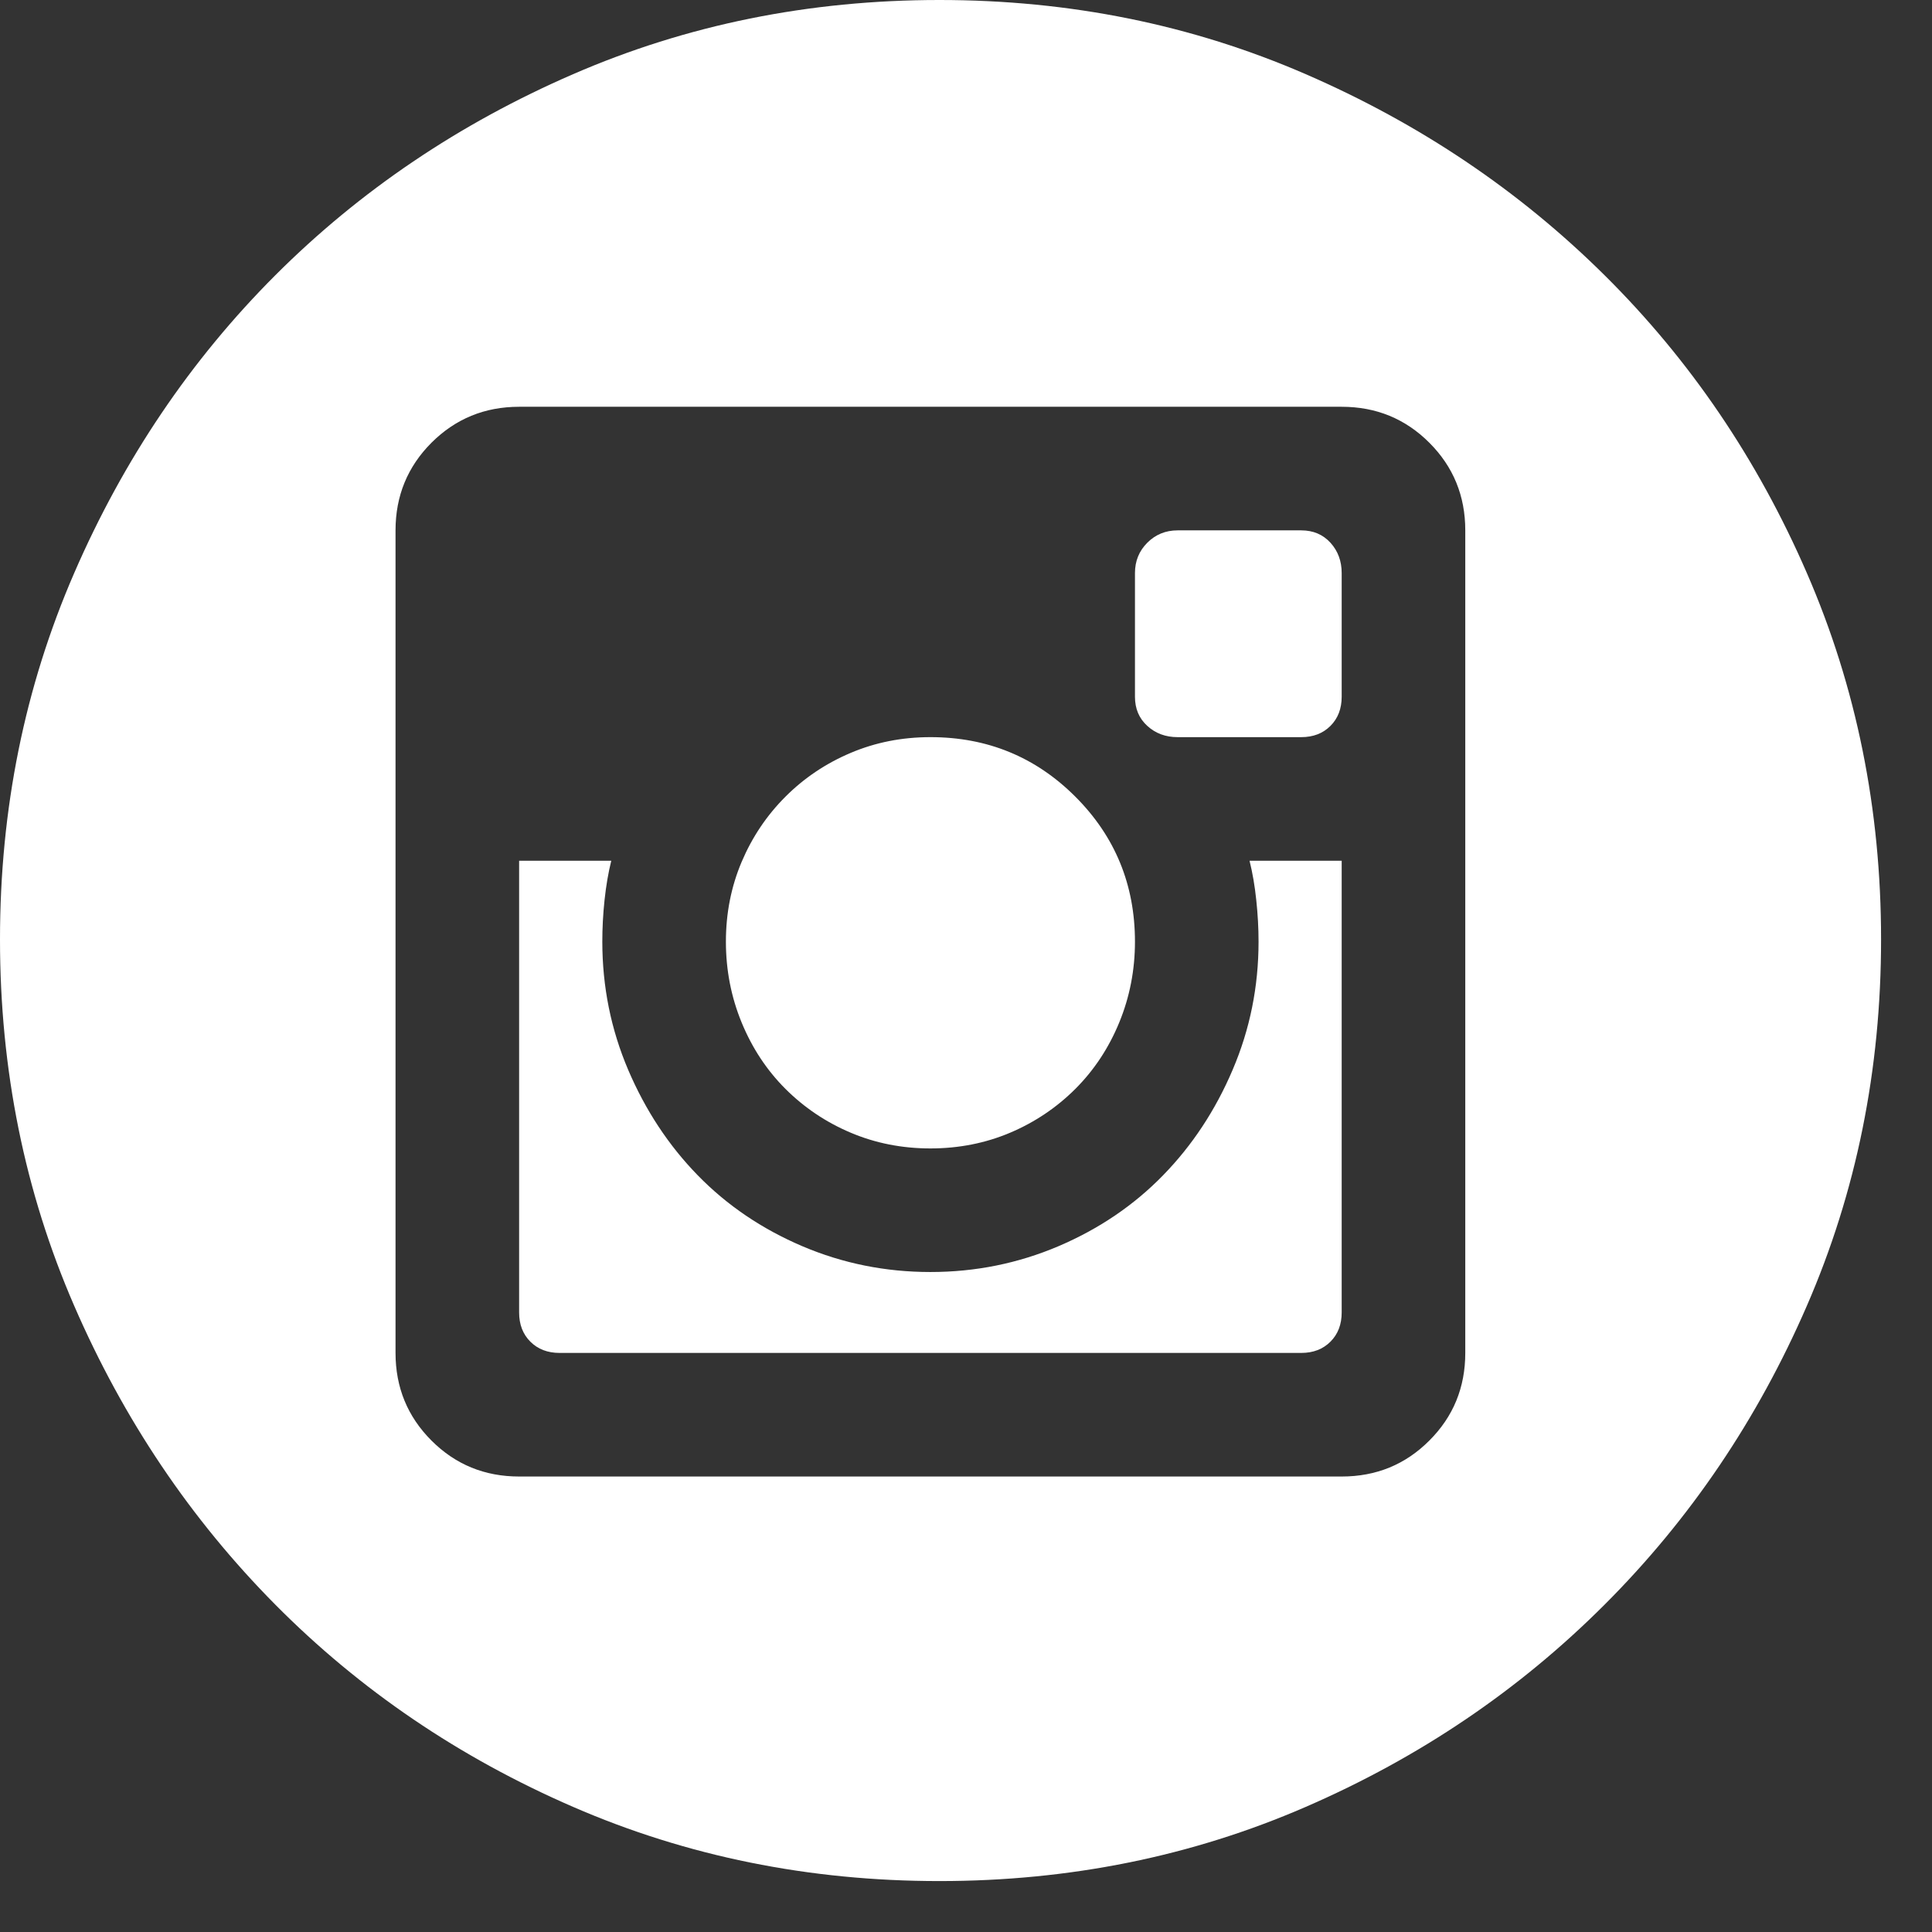<svg width="33" height="33" viewBox="0 0 33 33" fill="none" xmlns="http://www.w3.org/2000/svg">
<rect x="0" y="0" width="33" height="33" fill="#333333" stroke="none"/>
<path d="M15.892 19.616C15.406 19.616 14.952 19.526 14.53 19.347C14.107 19.168 13.736 18.918 13.416 18.599C13.096 18.279 12.847 17.901 12.668 17.466C12.489 17.031 12.399 16.57 12.399 16.084C12.399 15.598 12.489 15.144 12.668 14.721C12.847 14.299 13.096 13.928 13.416 13.608C13.736 13.288 14.107 13.039 14.53 12.86C14.952 12.681 15.406 12.591 15.892 12.591C16.865 12.591 17.69 12.93 18.368 13.608C19.046 14.286 19.386 15.112 19.386 16.084C19.386 16.57 19.296 17.031 19.117 17.466C18.938 17.901 18.688 18.279 18.368 18.599C18.048 18.918 17.677 19.168 17.255 19.347C16.833 19.526 16.378 19.616 15.892 19.616ZM21.497 16.084C21.497 15.854 21.484 15.617 21.458 15.374C21.433 15.131 21.394 14.907 21.343 14.702H22.917V22.418C22.917 22.623 22.853 22.789 22.725 22.917C22.597 23.045 22.431 23.109 22.226 23.109H9.558C9.354 23.109 9.187 23.045 9.059 22.917C8.931 22.789 8.867 22.623 8.867 22.418V14.702H10.441C10.39 14.907 10.352 15.131 10.326 15.374C10.3 15.617 10.288 15.854 10.288 16.084C10.288 16.852 10.435 17.581 10.729 18.272C11.024 18.963 11.42 19.565 11.919 20.076C12.418 20.588 13.013 20.991 13.704 21.286C14.395 21.58 15.124 21.727 15.892 21.727C16.66 21.727 17.389 21.58 18.08 21.286C18.771 20.991 19.366 20.588 19.865 20.076C20.364 19.565 20.761 18.963 21.055 18.272C21.35 17.581 21.497 16.852 21.497 16.084ZM16.046 0C18.272 0 20.358 0.422 22.303 1.267C24.248 2.111 25.95 3.256 27.408 4.702C28.867 6.148 30.019 7.844 30.863 9.789C31.708 11.734 32.13 13.819 32.13 16.046C32.13 18.272 31.708 20.358 30.863 22.303C30.019 24.248 28.867 25.95 27.408 27.408C25.95 28.867 24.248 30.019 22.303 30.863C20.358 31.708 18.272 32.13 16.046 32.13C13.819 32.13 11.734 31.708 9.789 30.863C7.844 30.019 6.148 28.867 4.702 27.408C3.257 25.95 2.111 24.248 1.267 22.303C0.422 20.358 0 18.272 0 16.046C0 13.819 0.422 11.734 1.267 9.789C2.111 7.844 3.257 6.148 4.702 4.702C6.148 3.256 7.844 2.111 9.789 1.267C11.734 0.422 13.819 0 16.046 0ZM25.028 9.059C25.028 8.471 24.824 7.972 24.414 7.562C24.005 7.153 23.506 6.948 22.917 6.948H8.867C8.279 6.948 7.78 7.153 7.37 7.562C6.961 7.972 6.756 8.471 6.756 9.059V23.109C6.756 23.698 6.961 24.197 7.37 24.606C7.78 25.016 8.279 25.22 8.867 25.22H22.917C23.506 25.22 24.005 25.016 24.414 24.606C24.824 24.197 25.028 23.698 25.028 23.109V9.059ZM22.226 9.059C22.431 9.059 22.597 9.13 22.725 9.27C22.853 9.411 22.917 9.584 22.917 9.789V11.9C22.917 12.105 22.853 12.271 22.725 12.399C22.597 12.527 22.431 12.591 22.226 12.591H20.115C19.91 12.591 19.737 12.527 19.597 12.399C19.456 12.271 19.386 12.105 19.386 11.9V9.789C19.386 9.584 19.456 9.411 19.597 9.27C19.737 9.13 19.91 9.059 20.115 9.059H22.226Z" fill="white"/>
</svg>
